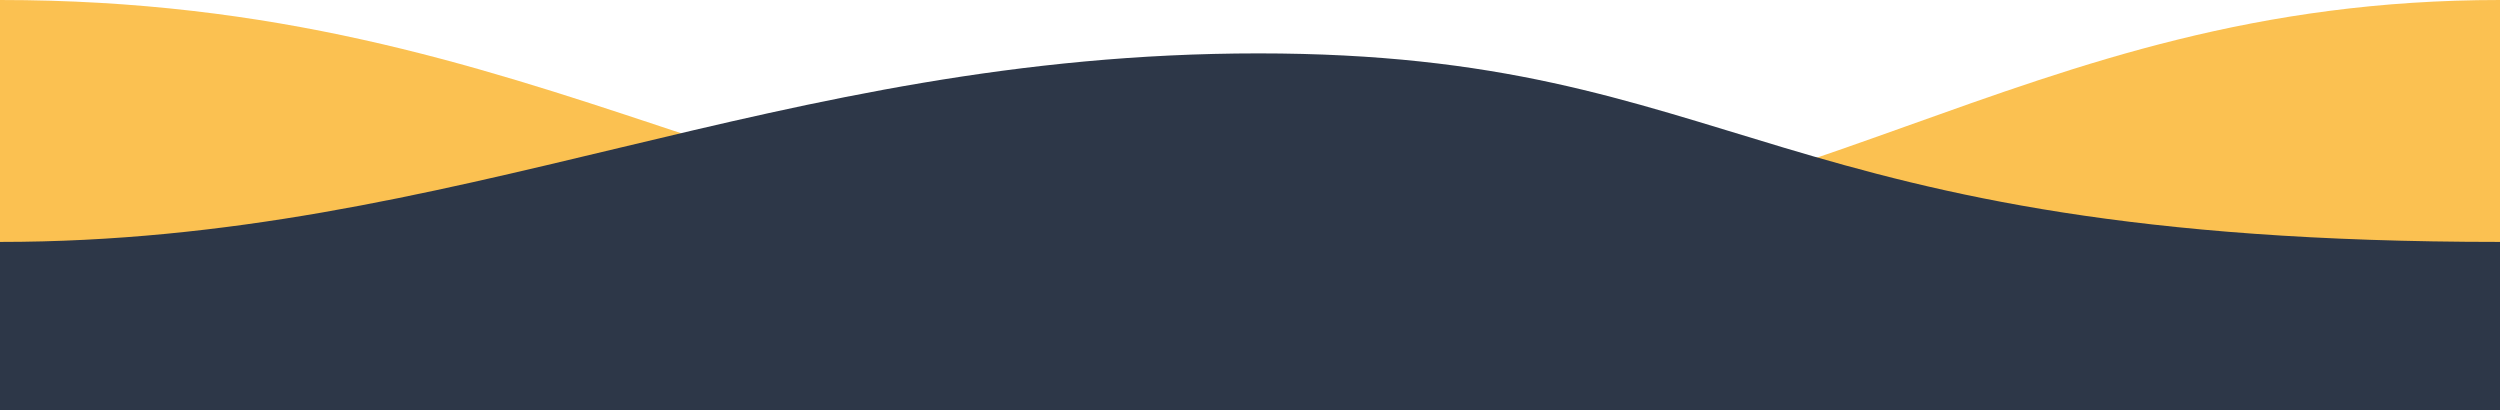 <svg xmlns="http://www.w3.org/2000/svg" width="1920" height="315" viewBox="0 0 1920 315" fill="none">
<path d="M992.776 194.656C601.47 194.656 422.33 0 0 0V283H1920V0C1546.21 0 1384.08 194.656 992.776 194.656Z" fill="#FBC151"/>
<path d="M966.5 41C595.466 41 352.5 185.796 0 185.796V315H1920V185.796C1353.48 185.796 1337.53 41 966.5 41Z" fill="#2D3748"/>
</svg>